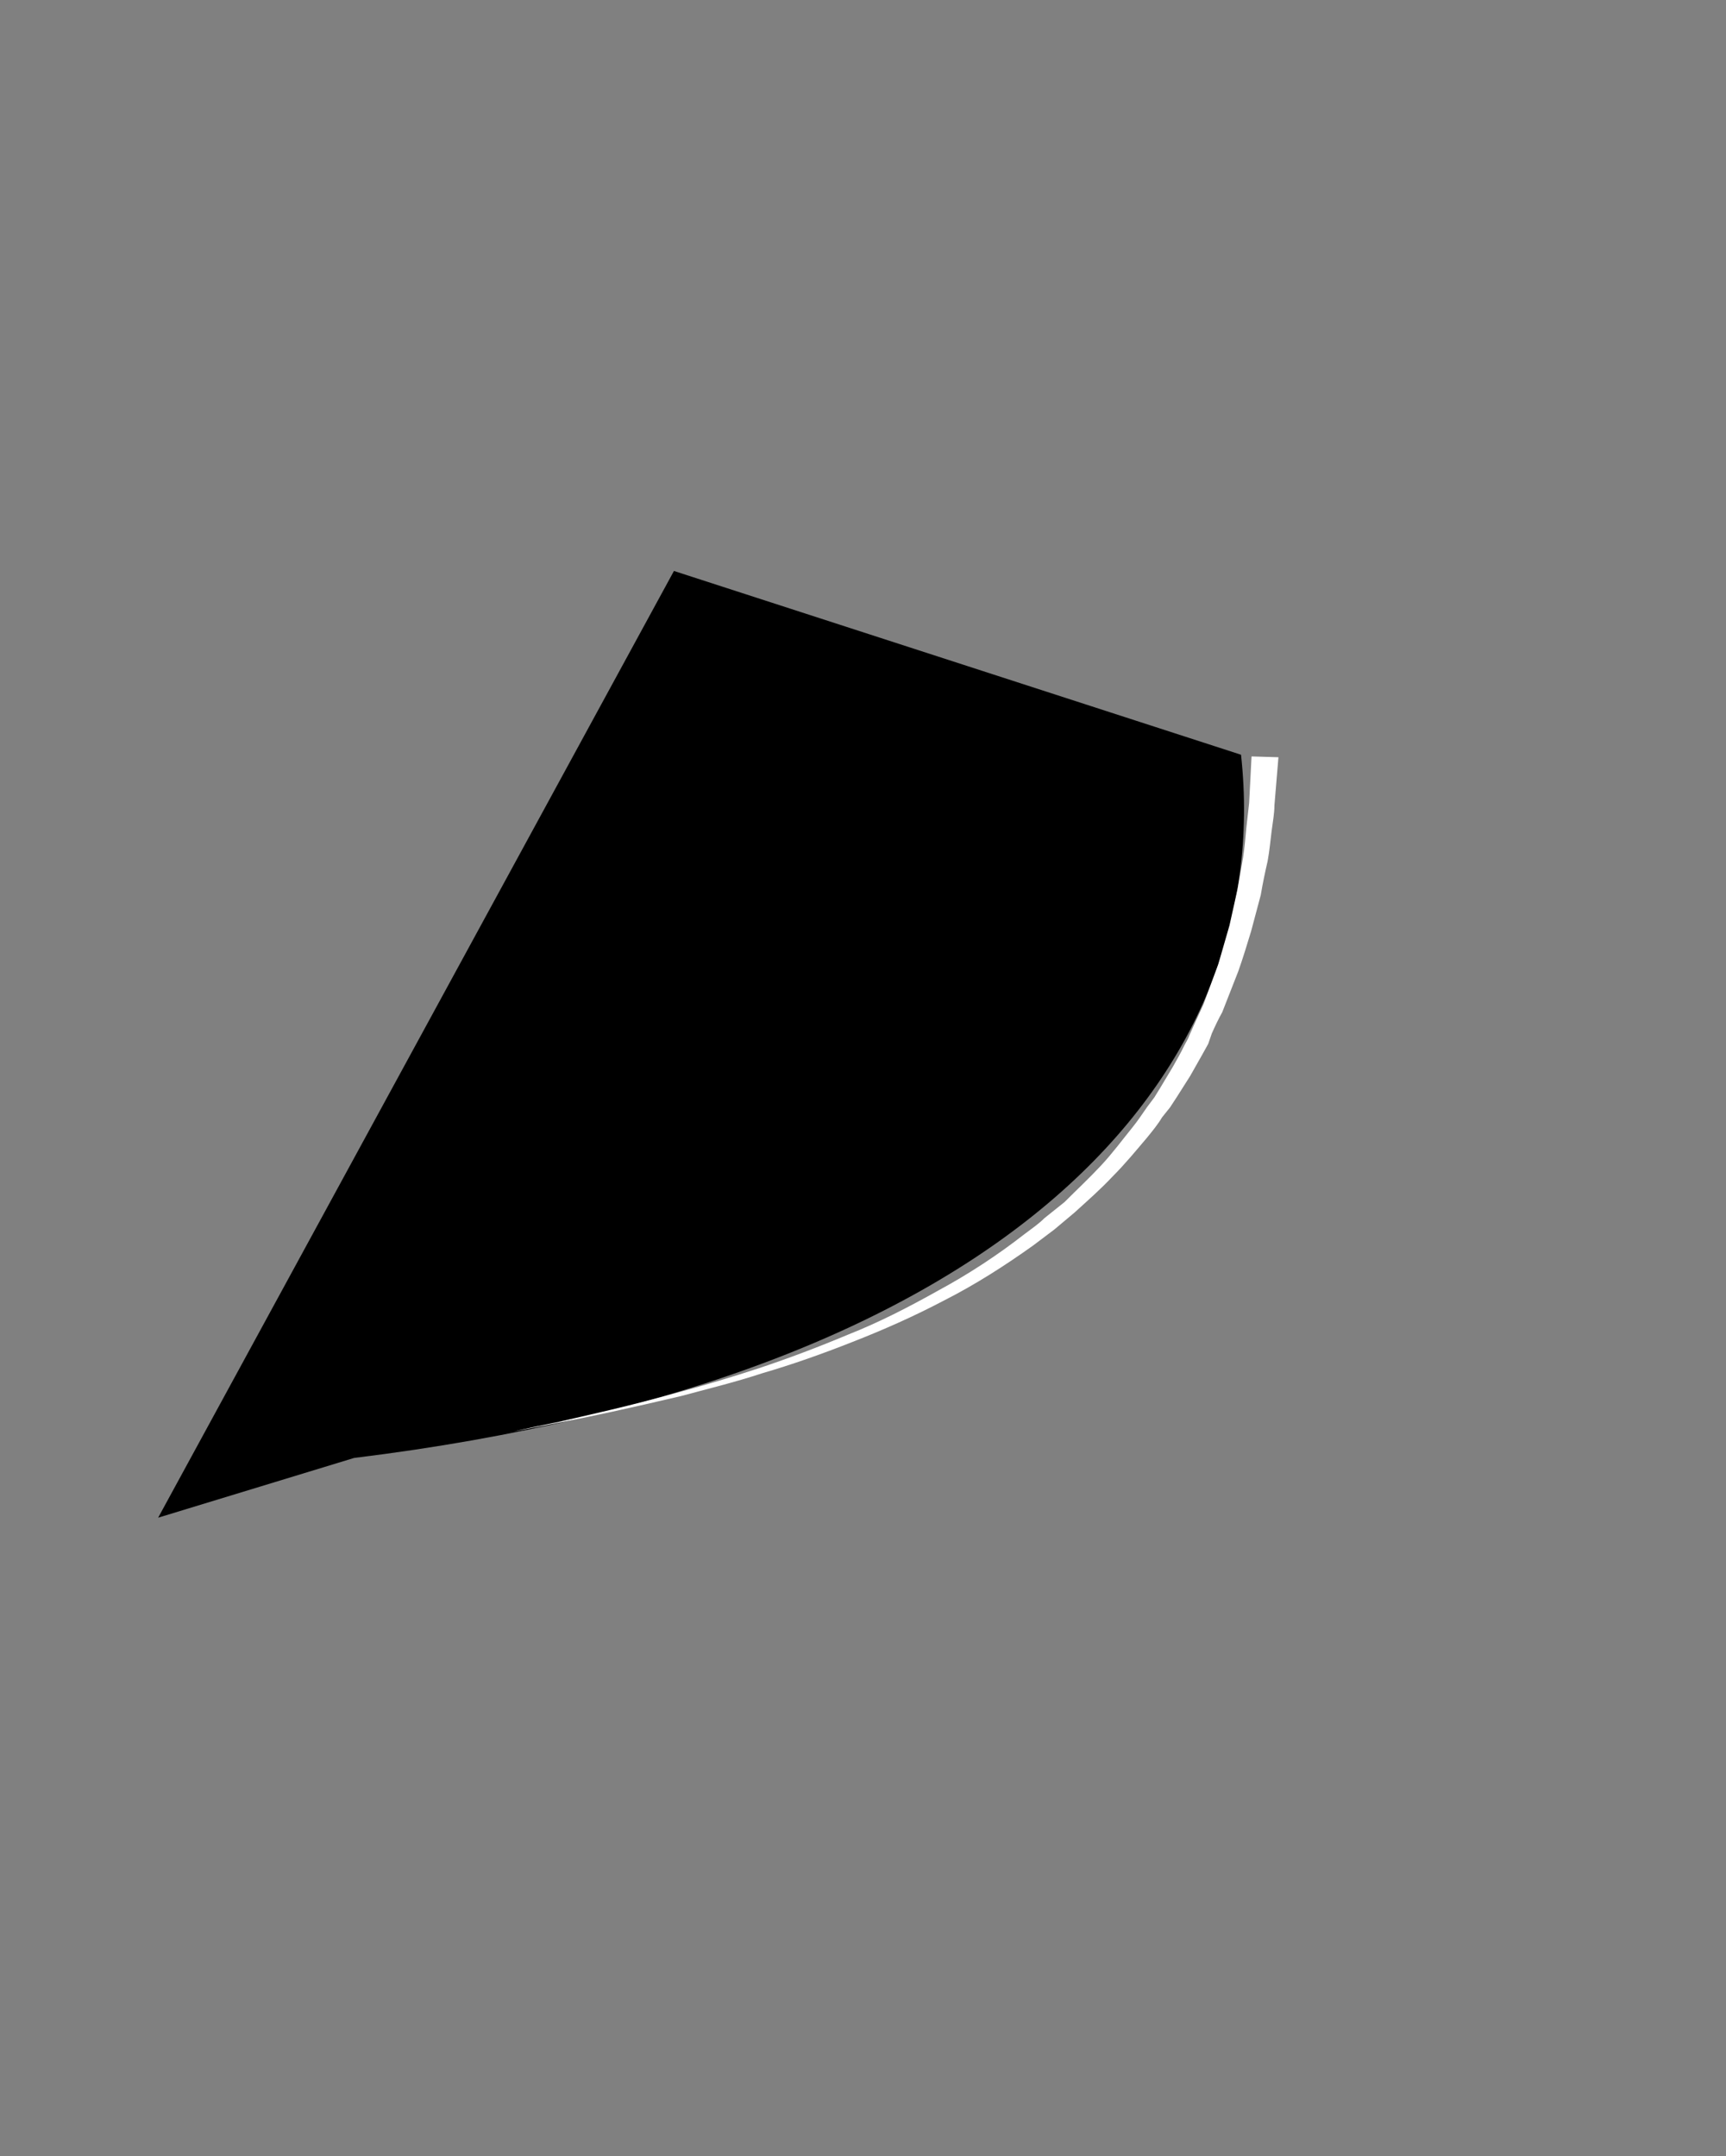 <?xml version="1.0" encoding="UTF-8" standalone="no"?>
<svg
   width="430"
   height="537"
   viewBox="0 0 430 537"
   version="1.1"
   id="svg24"
   sodipodi:docname="logo-wing-down.svg"
   inkscape:version="1.2 (dc2aedaf03, 2022-05-15)"
   xmlns:inkscape="http://www.inkscape.org/namespaces/inkscape"
   xmlns:sodipodi="http://sodipodi.sourceforge.net/DTD/sodipodi-0.dtd"
   xmlns="http://www.w3.org/2000/svg"
   xmlns:svg="http://www.w3.org/2000/svg">
  <rect x="0" y="0" width="430" height="537" fill="#808080" stroke="none"/>
  <defs
     id="defs28" />
  <sodipodi:namedview
     id="namedview26"
     pagecolor="#ffffff"
     bordercolor="#000000"
     borderopacity="0.25"
     inkscape:showpageshadow="2"
     inkscape:pageopacity="0.0"
     inkscape:pagecheckerboard="0"
     inkscape:deskcolor="#d1d1d1"
     showgrid="false"
     inkscape:zoom="1.9124767"
     inkscape:cx="296.21276"
     inkscape:cy="268.5"
     inkscape:window-width="1649"
     inkscape:window-height="1259"
     inkscape:window-x="1262"
     inkscape:window-y="822"
     inkscape:window-maximized="0"
     inkscape:current-layer="svg24" />
  <path
     clip-path="url(#SVGID_2_)"
     d="M 167.9,142.207 39.4,378 88.214,363.125 C 250.551,343.212 317.917,268.299 309.18,187.979"
     id="path18"
     sodipodi:nodetypes="cccc" />
  <path
     clip-path="url(#SVGID_2_)"
     fill="#FFF"
     d="M127.2 356.7s4.2-1 11.7-2.5c7.3-1.7 18-4 30.4-7.5 6.3-1.7 13-3.7 20-6 7.2-2.4 14.6-5.2 22-8.3 7.6-3 15-6.8 22.5-11 7.4-4 14.6-8.7 21.4-14 1.7-1.3 3.5-2.5 5-4l5-4c3-3 6.2-6 9-9 3-3.2 5.4-6.5 8-9.7 1.3-1.6 2.4-3.3 3.6-5l1.8-2.4 1.6-2.6 3-5c1-1.8 2-3.5 2.8-5.2.5-1 1-1.7 1.3-2.6l1.2-2.7 2.3-5 3.7-10 2.8-9.7 2-9 1.4-8c.4-2.7.6-5 .8-7.3l.7-6.2.6-11.6 6.7.2-1 12c0 2-.4 4-.7 6.4-.3 2.3-.5 4.8-1 7.5-.6 2.6-1.2 5.4-1.7 8.4l-2.4 9c-1 3.3-2 6.6-3.2 10l-4 10.2c-1 1.8-1.8 3.5-2.6 5.3L301 260l-1.5 2.7-3 5.3-3.3 5.2-1.7 2.6-2 2.5c-1 1.7-2.4 3.4-3.7 5-2.8 3.3-5.5 6.6-8.6 9.7-3 3.2-6.2 6-9.5 9l-5 4.2-5.3 4c-7 5-14.5 9.8-22.2 13.7-7.6 4-15.3 7.4-23 10.4-7.6 3-15 5.6-22.2 7.7-7 2.3-14 4-20.3 5.7-12.7 3-23.3 5.3-30.8 6.7l-11.8 2.3"
     id="path22" />
</svg>
